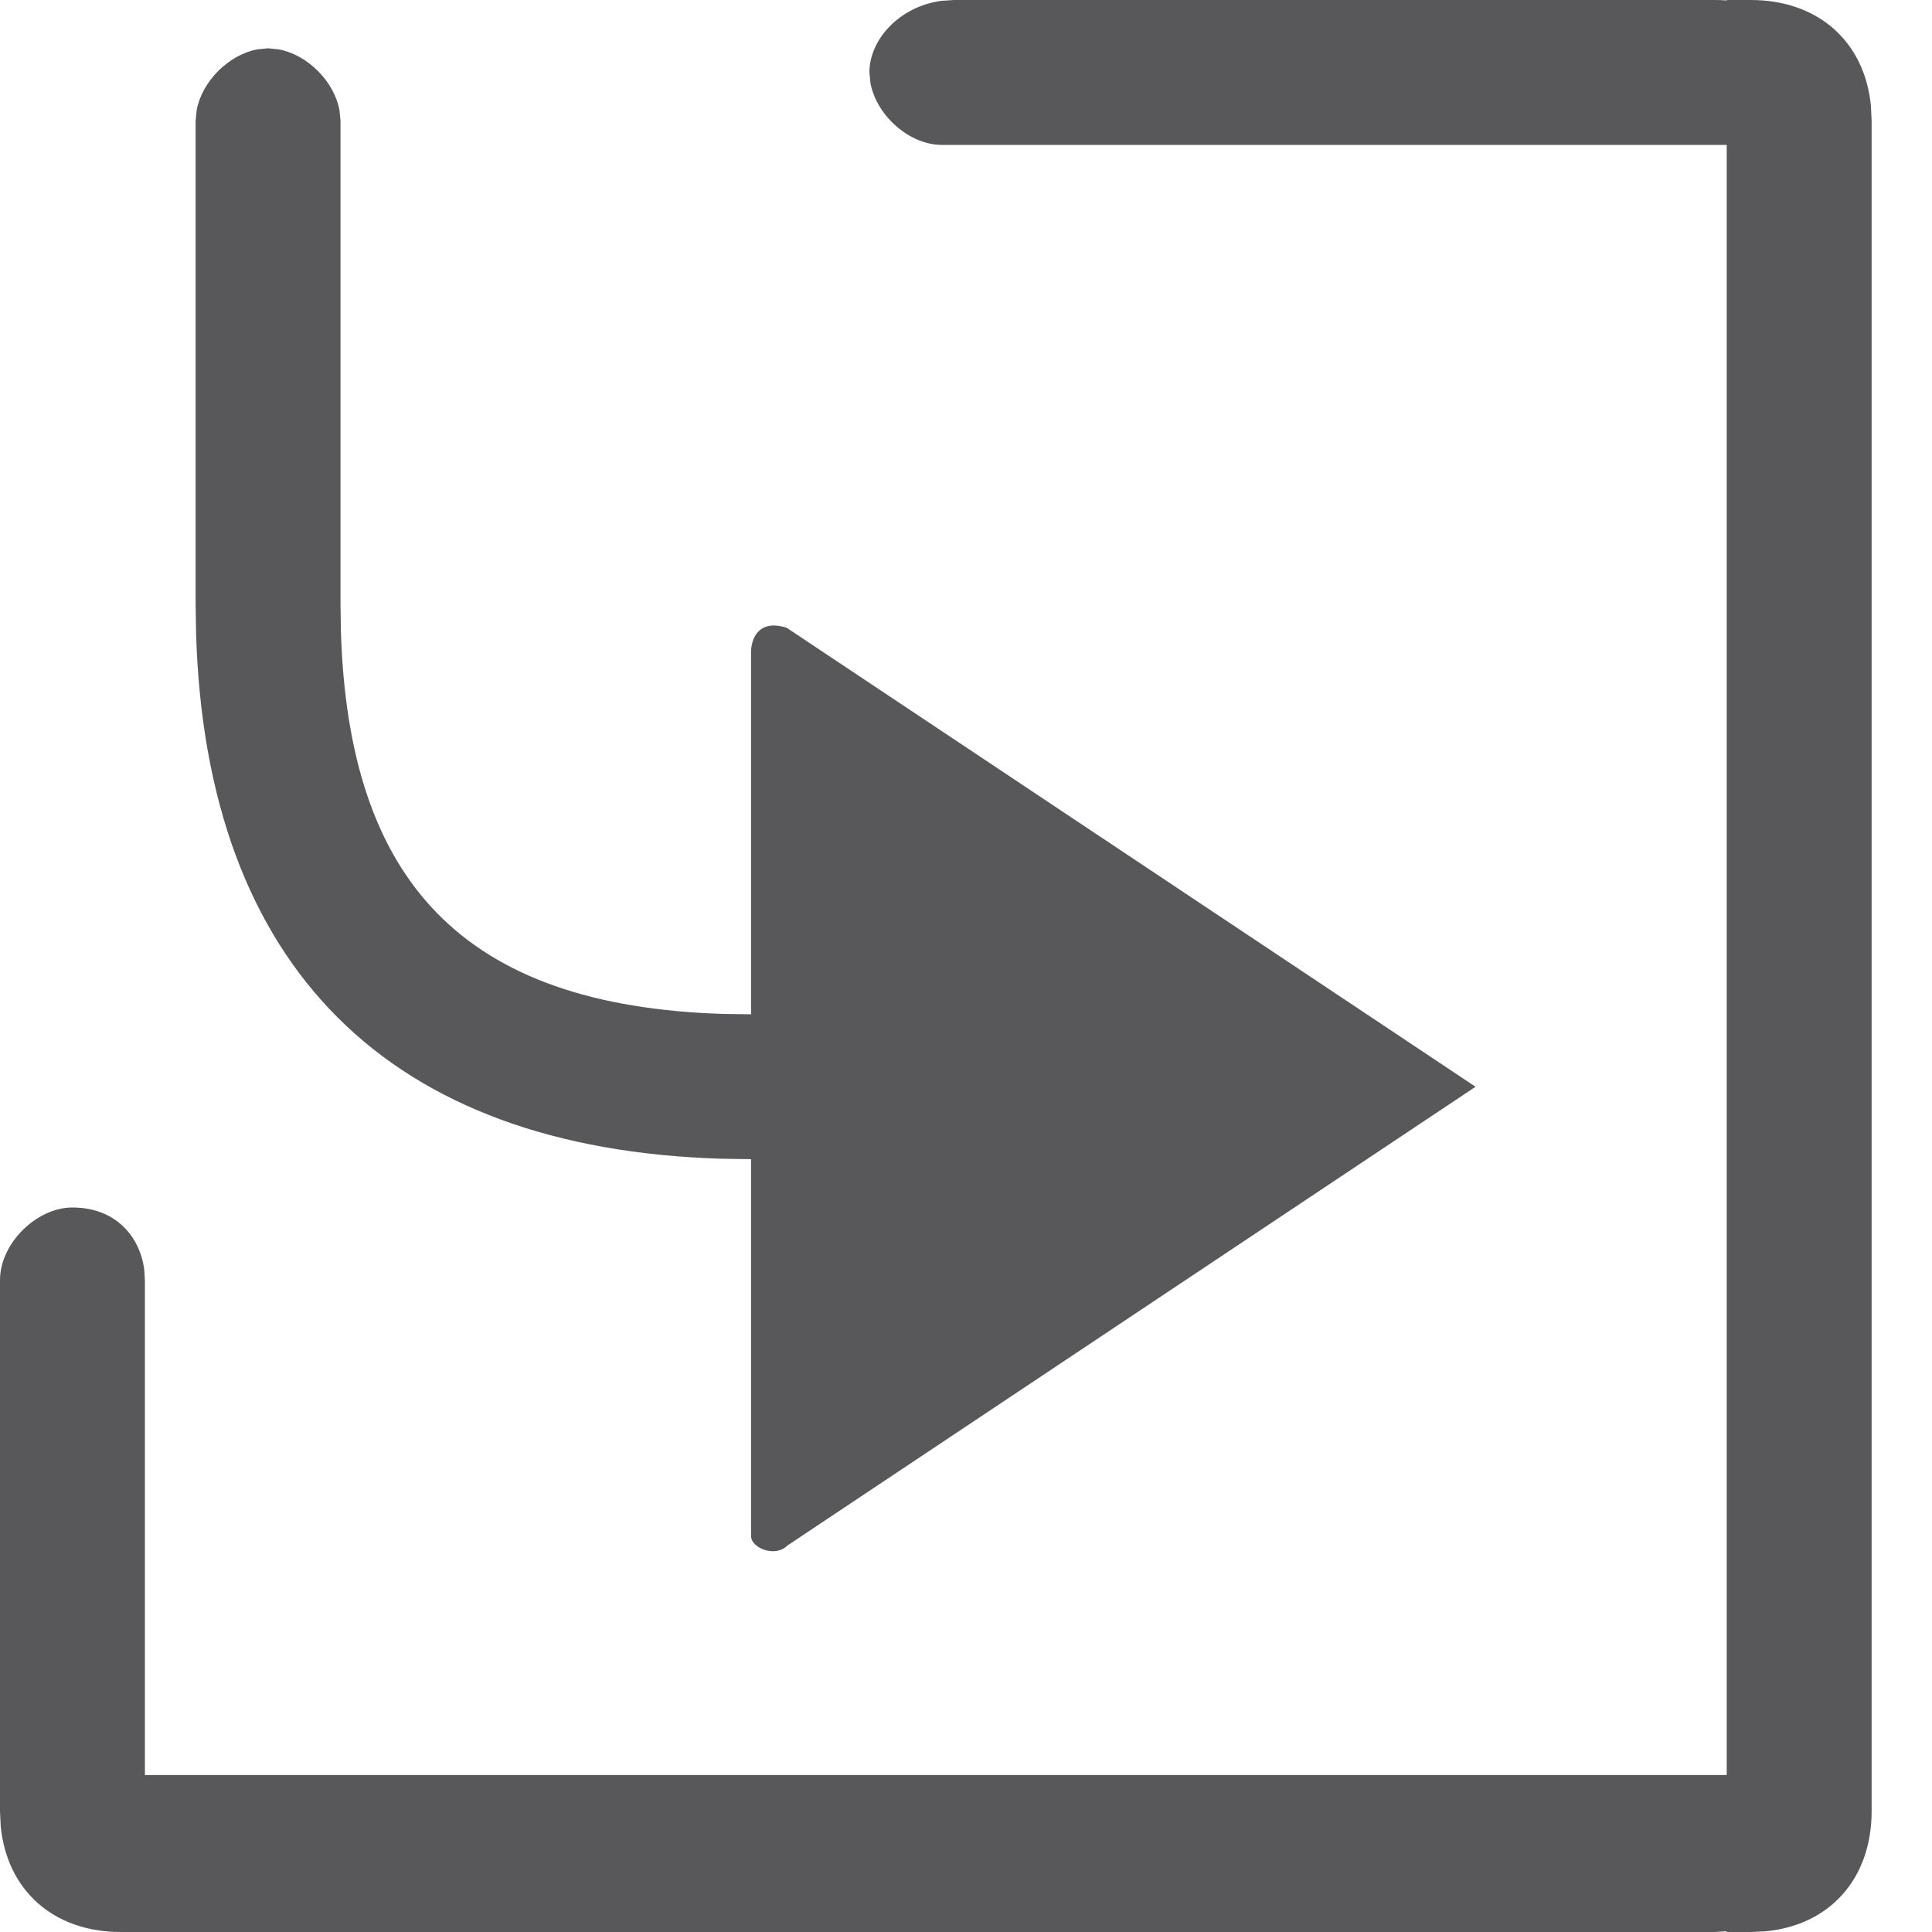<svg xmlns="http://www.w3.org/2000/svg" width="16" height="16" viewBox="0 0 16 16">
  <path fill="#58585B" d="M14.301,0.004 L14.3,0 L14.5,0 C15.057,0 15.442,0.345 15.494,0.875 L15.5,1 L15.5,15 C15.5,15.557 15.155,15.942 14.625,15.994 L14.5,16 L14.3,16 L14.3,15.994 L14.2,16 L1,16 C0.443,16 0.058,15.655 0.006,15.125 L0,15 L0,10.6 C0,10.3 0.3,10 0.6,10 C0.96,10 1.158,10.243 1.194,10.51 L1.2,10.6 L1.2,14.7 L14.3,14.7 L14.3,1.2 L7.8,1.2 C7.53,1.2 7.26,0.957 7.209,0.69 L7.2,0.6 C7.2,0.327 7.448,0.055 7.794,0.007 L7.9,0 L14.2,0 C14.234,0 14.268,0.001 14.301,0.004 Z M2.22,0.4 L2.31,0.409 C2.547,0.454 2.766,0.673 2.811,0.91 L2.82,1 L2.82,5 L2.823,5.219 C2.884,7.298 3.831,8.33 5.992,8.397 L6.22,8.4 L6.22,5.4 C6.22,5.3 6.275,5.122 6.515,5.199 L12.22,9 L6.52,12.8 C6.42,12.9 6.227,12.822 6.22,12.727 L6.22,12.62 C6.22,12.608 6.22,12.6 6.22,12.6 L6.22,9.6 L5.973,9.596 C3.216,9.513 1.71,8.009 1.624,5.254 L1.62,5 L1.62,1 L1.629,0.91 C1.674,0.673 1.893,0.454 2.13,0.409 L2.22,0.4 Z"/>
</svg>
